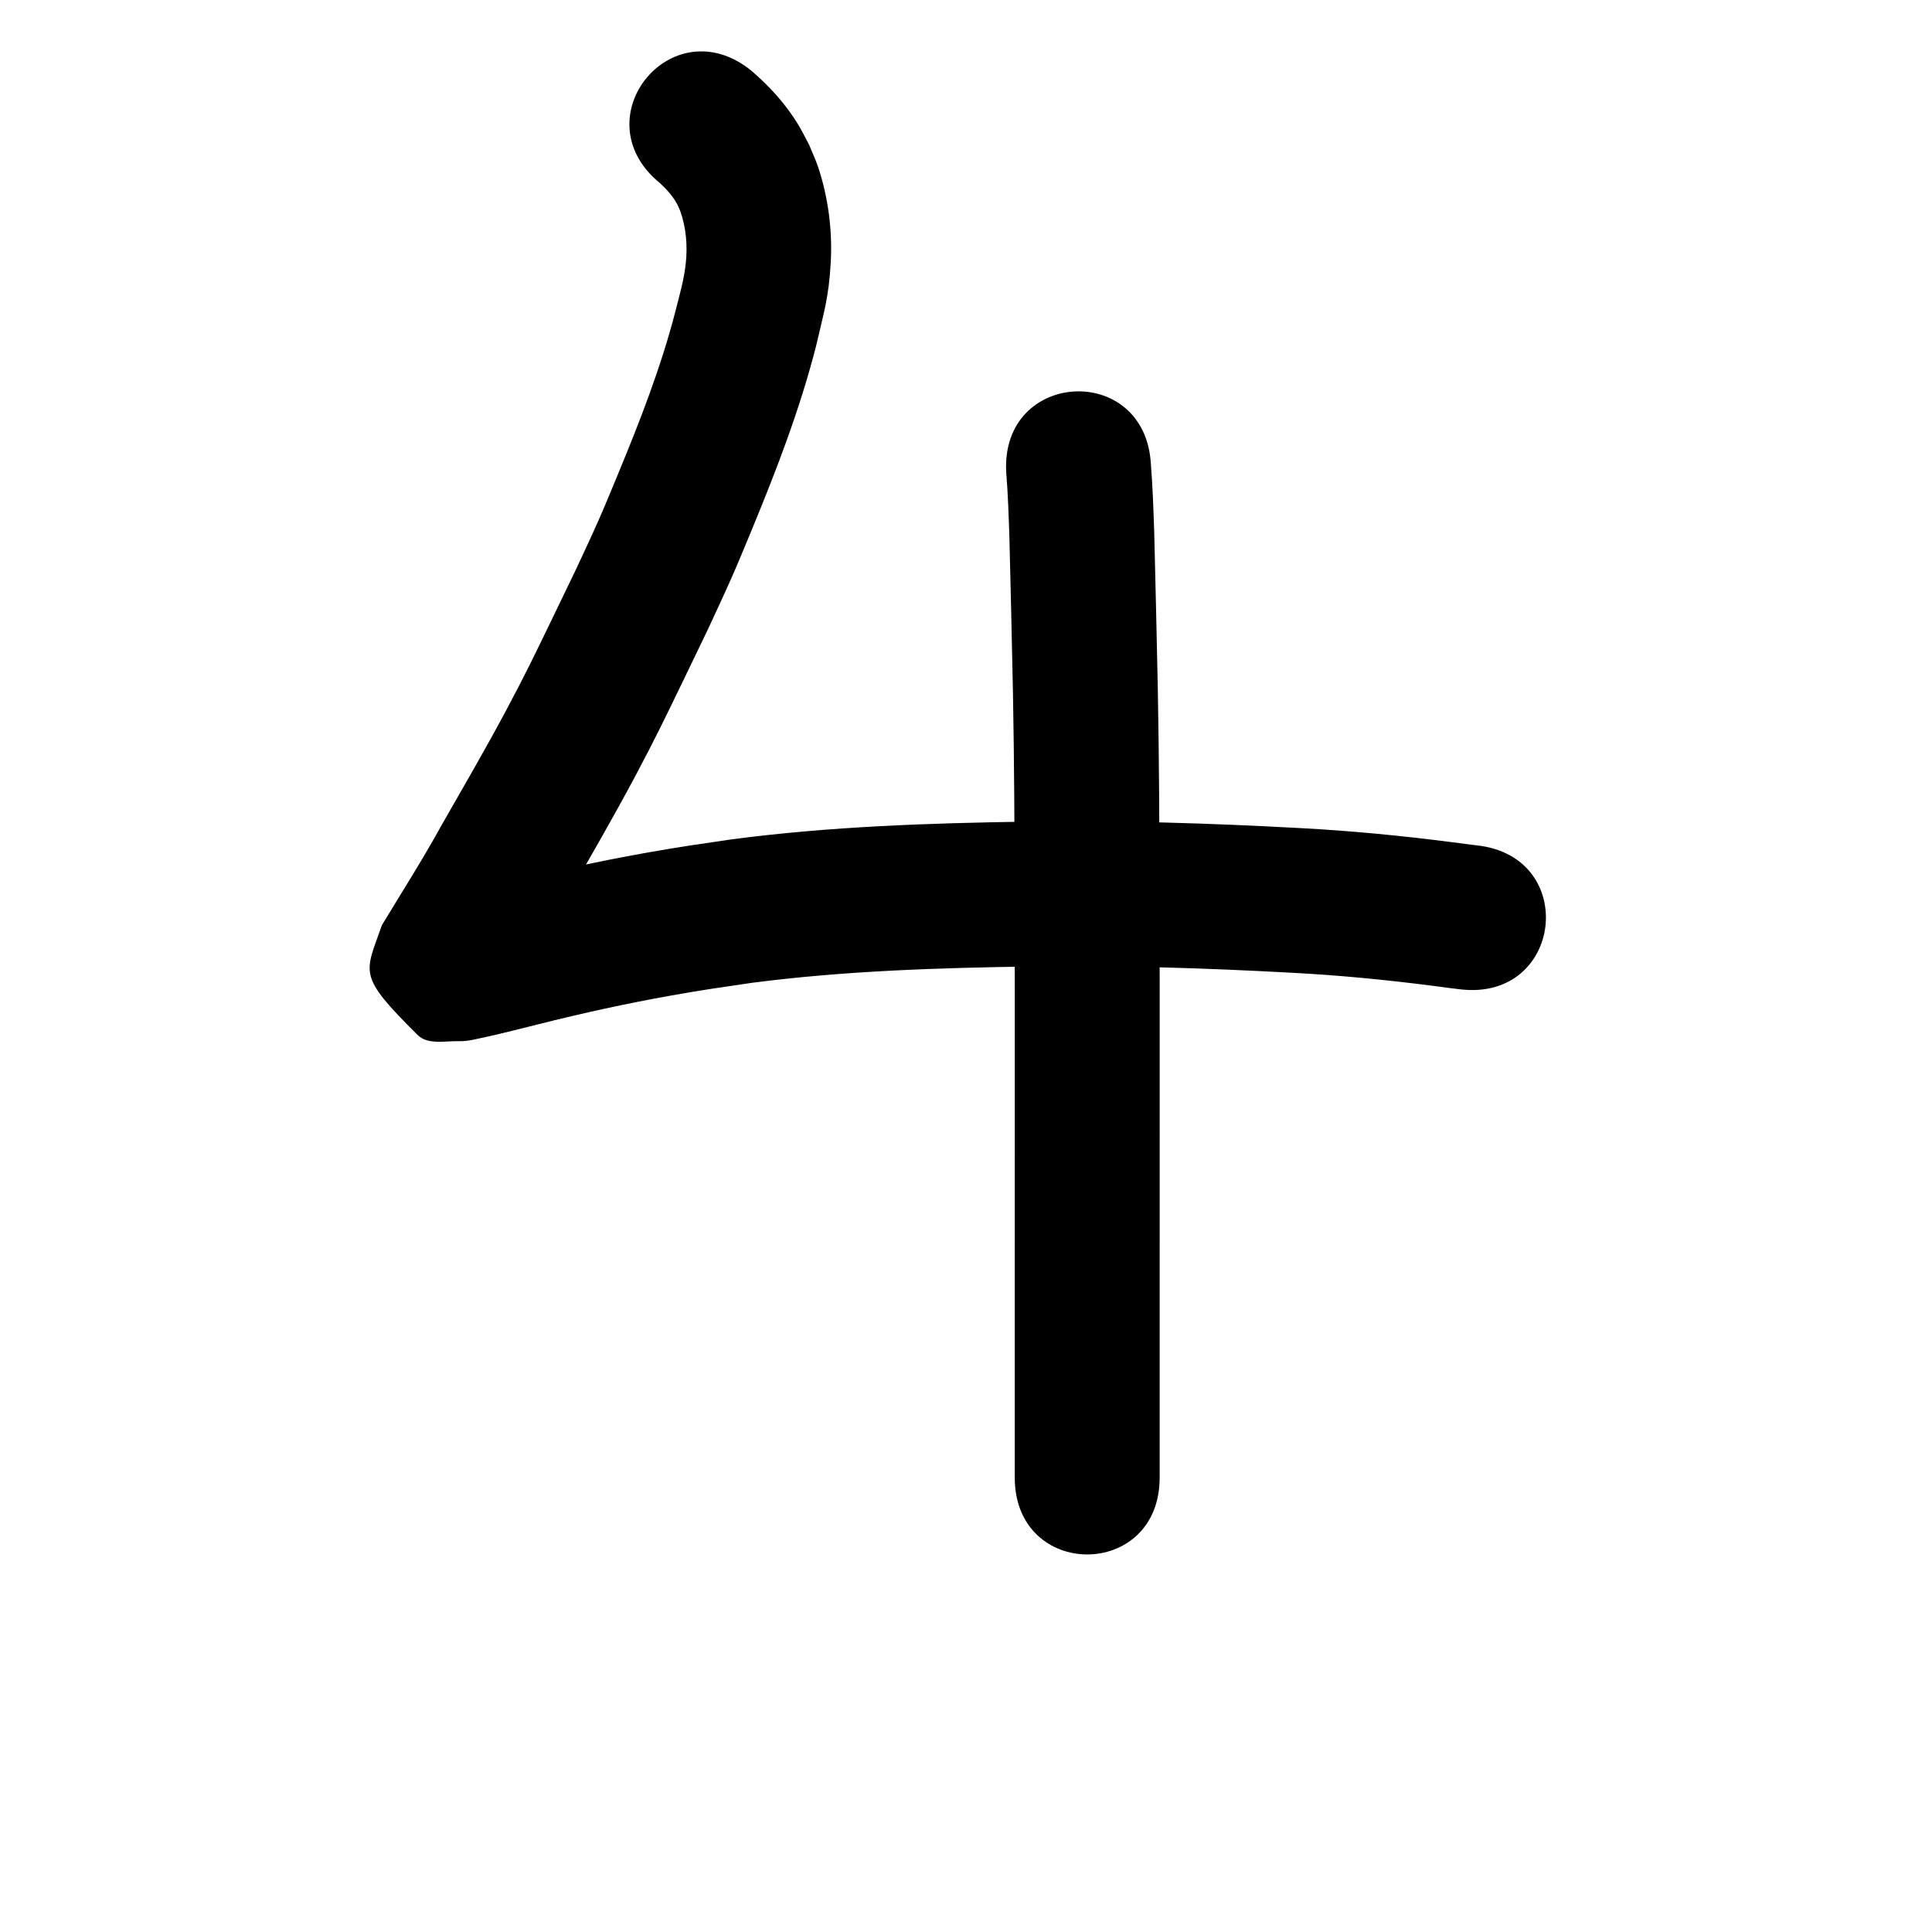 <?xml version="1.0" ?>
<svg xmlns="http://www.w3.org/2000/svg" width="1000" height="1000">
<path d="m 341.668,94.842 c 3.514,3.247 6.739,6.842 8.975,11.108 0.565,1.079 0.987,2.227 1.48,3.34 3,8.518 3.807,17.835 2.853,26.809 -0.953,8.962 -3.336,16.86 -5.539,25.636 -7.459,28.68 -18.234,56.289 -29.545,83.624 -3.375,8.156 -6.725,16.323 -10.283,24.401 -3.602,8.176 -7.462,16.236 -11.194,24.354 -4.016,8.328 -8.012,16.664 -12.047,24.983 -9.512,19.615 -14.018,29.127 -24.177,48.184 -10.714,20.097 -22.184,39.797 -33.487,59.565 -9.713,17.708 -20.584,34.729 -31.027,52.001 -8.732,25.196 -13.077,25.572 18.56,56.928 5.182,5.136 14.37,2.938 21.664,3.129 4.641,0.122 9.198,-1.306 13.754,-2.2 4.706,-0.924 22.595,-5.451 26.868,-6.516 22.916,-5.784 46.017,-10.859 69.29,-14.988 17.503,-3.105 23.93,-3.921 41.646,-6.537 47.869,-6.192 96.159,-7.712 144.368,-8.414 45.077,-0.636 90.127,0.802 135.129,3.255 24.566,1.3 49.053,3.688 73.444,6.848 4.638,0.637 9.276,1.253 13.928,1.773 52.721,5.745 60.846,-68.813 8.125,-74.559 v 0 c -4.156,-0.431 -8.283,-1.077 -12.429,-1.594 -26.234,-3.39 -52.571,-5.957 -78.992,-7.357 -46.727,-2.54 -93.504,-4.021 -140.309,-3.358 -51.513,0.767 -103.109,2.468 -154.243,9.213 -19.107,2.833 -25.693,3.666 -44.616,7.038 -24.684,4.399 -49.187,9.782 -73.498,15.91 -7.601,1.898 -15.253,3.601 -22.821,5.625 -0.861,0.23 -3.323,0.545 -2.512,0.916 3.828,1.753 9.675,0.079 12.14,3.494 24.561,34.031 23.838,28.548 14.739,50.109 10.68,-17.799 21.954,-35.251 31.9,-53.489 11.834,-20.697 23.818,-41.332 35.019,-62.382 10.456,-19.65 15.388,-29.991 25.101,-50.035 4.238,-8.745 8.434,-17.511 12.65,-26.267 4.048,-8.838 8.229,-17.615 12.143,-26.513 3.692,-8.392 7.175,-16.875 10.674,-25.349 12.73,-30.828 24.709,-62.019 32.988,-94.385 4.074,-17.693 6.546,-24.943 7.587,-43.035 0.955,-16.609 -1.227,-33.591 -6.425,-49.391 -1.329,-4.039 -3.188,-7.884 -4.782,-11.826 -1.853,-3.432 -3.543,-6.956 -5.558,-10.295 -6.424,-10.65 -14.896,-19.953 -24.313,-28.014 -41.196,-33.397 -88.427,24.863 -47.231,58.26 z"/>
<path d="m 520.809,244.311 c 0.911,11.32 1.284,22.672 1.66,34.019 0.657,26.779 1.302,53.557 1.837,80.339 0.659,35.211 0.796,70.429 0.892,105.645 0.067,33.519 0.057,67.038 0.053,100.558 -0.005,26.222 -0.009,52.445 -0.011,78.667 -0.001,17.079 -0.001,34.158 -0.002,51.237 -1e-5,9.473 5e-5,18.945 8e-5,28.418 2e-5,6.725 2e-5,13.451 2e-5,20.176 1e-5,3.697 1e-5,7.394 0,11.09 0,1.861 0,3.722 0,5.583 0,1.331 0,2.662 0,3.993 0,0.255 0,0.51 0,0.765 0,53.033 75,53.033 75,0 v 0 c 0,-0.255 0,-0.51 0,-0.765 0,-1.331 0,-2.662 0,-3.993 0,-1.861 0,-3.722 0,-5.583 1e-5,-3.697 1e-5,-7.394 0,-11.091 0,-6.725 0,-13.451 -2e-5,-20.176 -3e-5,-9.472 -9e-5,-18.945 -8e-5,-28.417 7e-5,-17.077 2.6e-4,-34.154 0.002,-51.231 0.002,-26.221 0.006,-52.442 0.011,-78.664 0.004,-33.591 0.014,-67.182 -0.053,-100.773 -0.098,-35.647 -0.238,-71.296 -0.907,-106.938 -0.542,-27.113 -1.193,-54.223 -1.864,-81.333 -0.395,-11.832 -0.772,-23.673 -1.723,-35.477 -2.794,-52.959 -77.689,-49.009 -74.896,3.951 z"/>
</svg>
